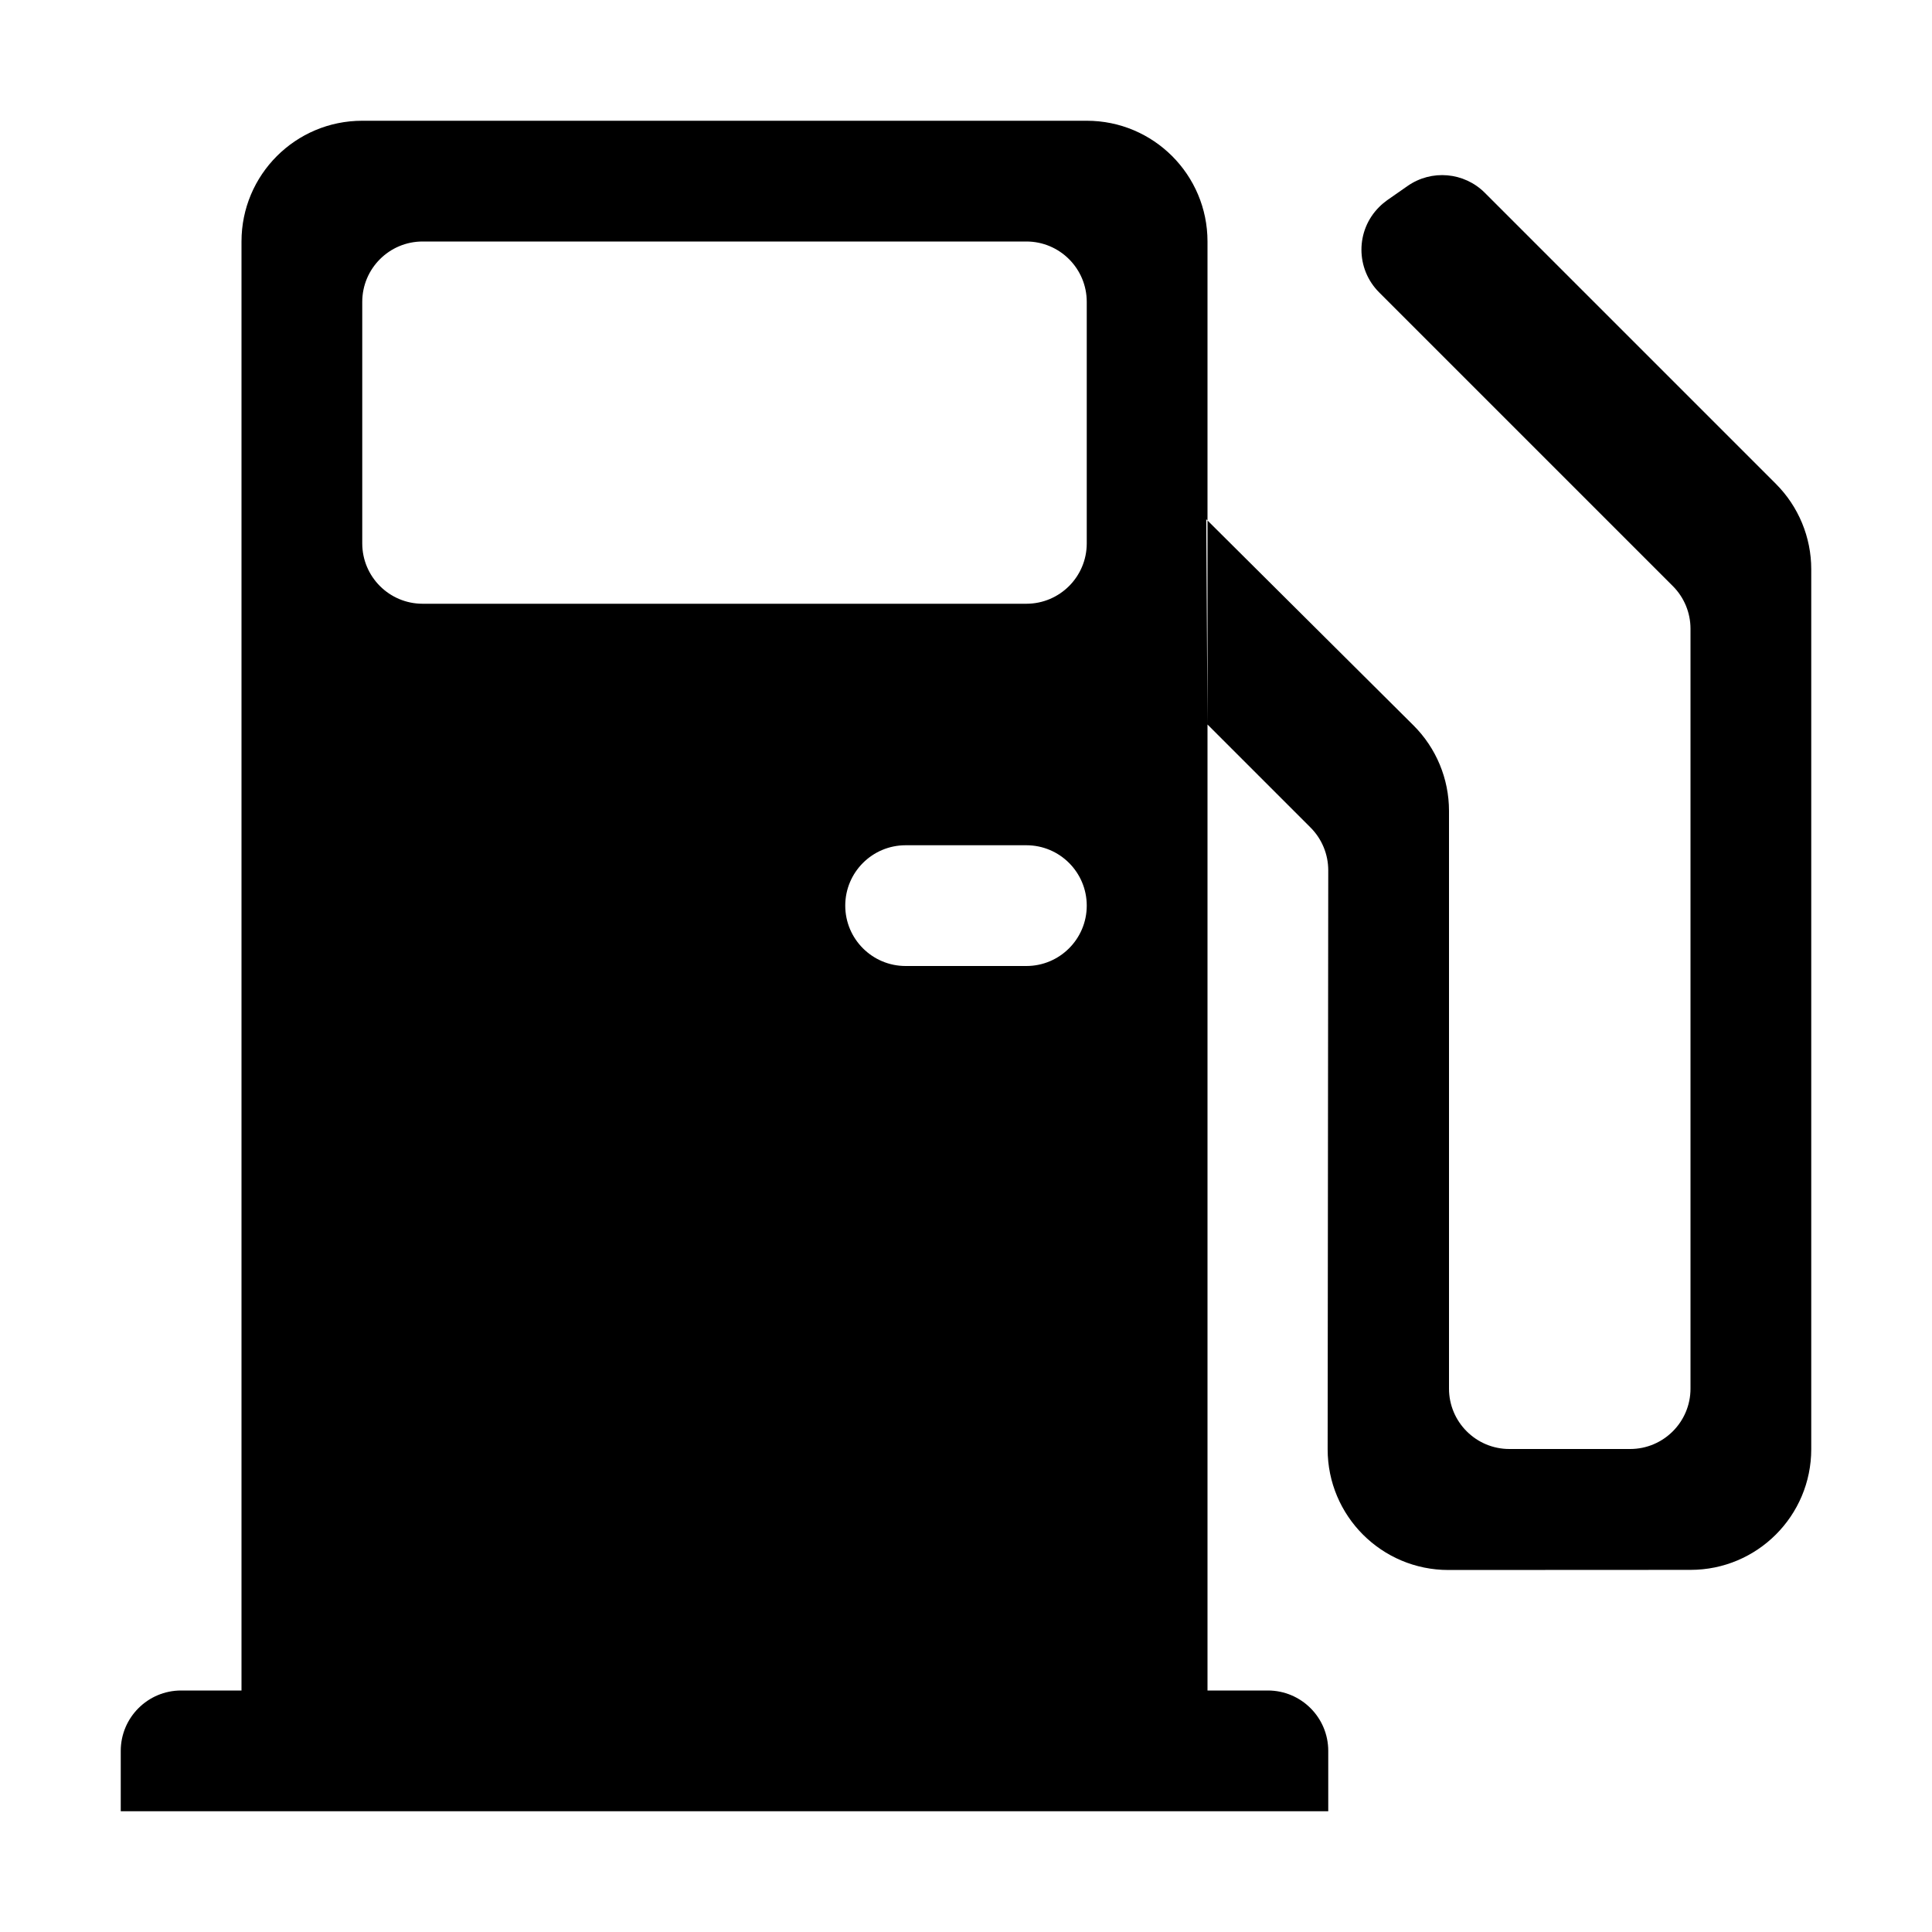 <?xml version="1.0" encoding="UTF-8"?>
<svg width="32px" height="32px" viewBox="0 0 32 32" version="1.1" xmlns="http://www.w3.org/2000/svg" xmlns:xlink="http://www.w3.org/1999/xlink">
    <!-- Generator: Sketch 53.2 (72643) - https://sketchapp.com -->
    <title>32/Place/Gas</title>
    <desc>Created with Sketch.</desc>
    <g id="32/Place/Gas" stroke="none" stroke-width="1" fill="none" fill-rule="evenodd">
        <path d="M6,2 L18,2 C19.105,2 20,2.895 20,4 L20,28 L21,28 C21.552,28 22,28.448 22,29 L22,30 L2,30 L2,29 C2,28.448 2.448,28 3,28 L4,28 L4,4 C4,2.895 4.895,2 6,2 Z M7,4 C6.448,4 6,4.448 6,5 L6,9 C6,9.552 6.448,10 7,10 L17,10 C17.552,10 18,9.552 18,9 L18,5 C18,4.448 17.552,4 17,4 L7,4 Z M15,14 C14.448,14 14,14.448 14,15 C14,15.552 14.448,16 15,16 L17,16 C17.552,16 18,15.552 18,15 C18,14.448 17.552,14 17,14 L15,14 Z M21.707,13.707 L20,12 L19.979,8.6 L23.411,12.014 C23.788,12.389 24,12.899 24,13.431 L24,23 C24,23.552 24.448,24 25,24 L27,24 C27.552,24 28,23.552 28,23 L28,10.414 C28,10.149 27.895,9.895 27.707,9.707 L22.843,4.843 C22.452,4.452 22.452,3.819 22.843,3.429 C22.884,3.387 22.929,3.35 22.976,3.316 L23.313,3.081 C23.71,2.803 24.25,2.85 24.593,3.193 L29.414,8.014 C29.789,8.389 30,8.898 30,9.428 L30,24.002 C30,25.107 29.105,26.002 28,26.002 L23.99,26.004 C22.885,26.004 21.99,25.109 21.99,24.004 C21.99,24.003 21.99,24.003 21.99,24.002 L22,14.415 C22,14.149 21.894,13.894 21.707,13.707 Z" id="Rectangle-2" fill="#000000"></path>
    </g>
</svg>